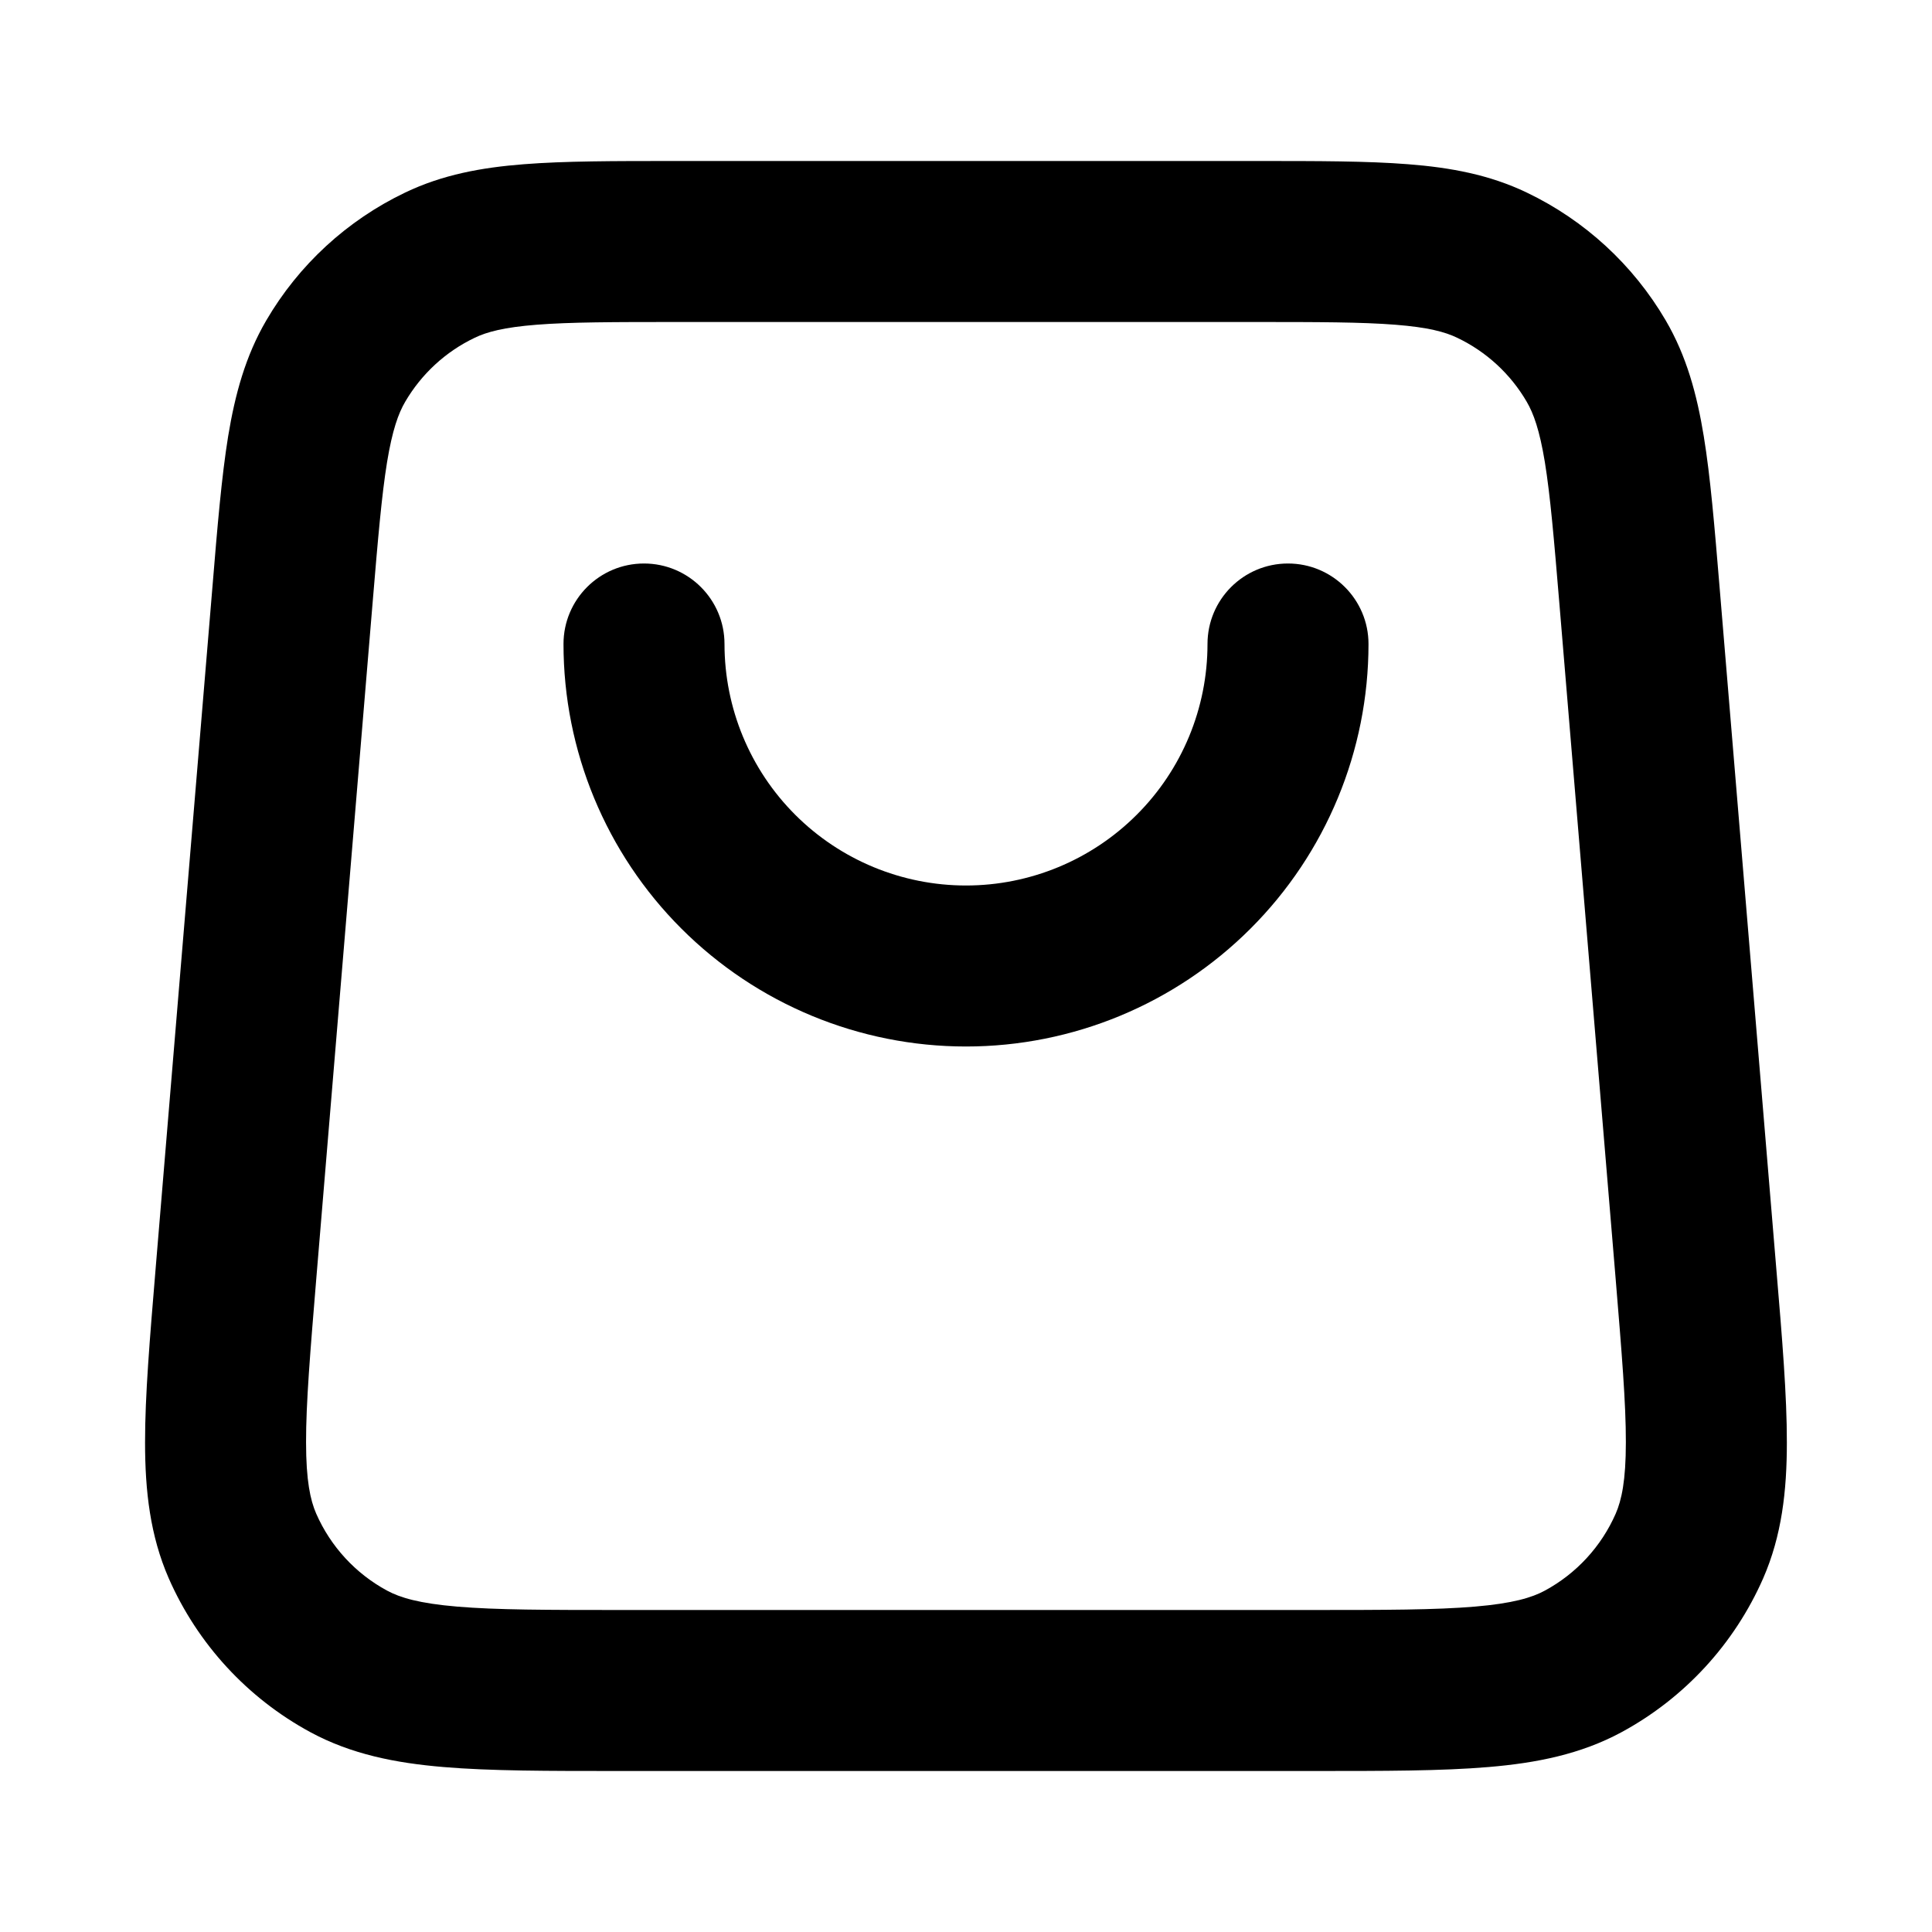 <svg xmlns="http://www.w3.org/2000/svg" width="24" height="24" viewBox="0 0 24 24">
  <defs/>
  <path d="M15.622,2 L15.622,2 C16.368,2 16.985,2 17.491,2.04 C18.018,2.081 18.503,2.17 18.966,2.392 C19.687,2.737 20.288,3.29 20.692,3.98 C20.951,4.423 21.08,4.899 21.165,5.42 C21.247,5.921 21.298,6.536 21.36,7.279 L22.066,15.762 C22.139,16.627 22.198,17.339 22.197,17.92 C22.197,18.52 22.134,19.077 21.903,19.606 C21.545,20.421 20.926,21.094 20.143,21.518 C19.636,21.792 19.086,21.901 18.488,21.951 C17.909,22 17.195,22 16.326,22 L7.673,22 C6.804,22 6.09,22 5.512,21.951 C4.913,21.901 4.363,21.792 3.856,21.518 C3.073,21.094 2.454,20.421 2.096,19.606 C1.865,19.077 1.802,18.52 1.802,17.92 C1.801,17.339 1.861,16.627 1.933,15.762 L1.933,15.761 L2.64,7.279 C2.701,6.536 2.753,5.921 2.834,5.42 C2.92,4.899 3.049,4.423 3.308,3.98 C3.711,3.29 4.312,2.737 5.033,2.392 C5.496,2.17 5.981,2.081 6.508,2.04 C7.014,2 7.631,2 8.377,2 L15.622,2 Z M6.665,4.034 C6.26,4.066 6.048,4.123 5.897,4.196 C5.536,4.368 5.236,4.645 5.034,4.99 C4.949,5.135 4.874,5.341 4.808,5.742 C4.741,6.156 4.695,6.692 4.629,7.484 L3.929,15.884 C3.853,16.804 3.801,17.431 3.802,17.917 C3.802,18.393 3.855,18.635 3.928,18.803 C4.107,19.211 4.416,19.547 4.808,19.759 C4.969,19.846 5.206,19.918 5.68,19.958 C6.164,19.999 6.794,20 7.716,20 L16.283,20 C17.205,20 17.835,19.999 18.32,19.958 C18.793,19.918 19.031,19.846 19.191,19.759 C19.583,19.547 19.892,19.211 20.071,18.803 C20.144,18.635 20.197,18.393 20.197,17.917 C20.198,17.431 20.146,16.804 20.07,15.884 L19.37,7.484 C19.304,6.692 19.258,6.156 19.191,5.742 C19.125,5.341 19.05,5.135 18.965,4.99 C18.764,4.645 18.463,4.368 18.102,4.196 C17.951,4.123 17.74,4.066 17.334,4.034 C16.916,4.001 16.378,4 15.583,4 L8.416,4 C7.621,4 7.083,4.001 6.665,4.034 Z M8,7 C8.552,7 9,7.448 9,8 C9,8.796 9.316,9.559 9.878,10.121 C10.441,10.684 11.204,11 12,11 C12.795,11 13.558,10.684 14.121,10.121 C14.684,9.559 15,8.796 15,8 C15,7.448 15.447,7 16,7 C16.552,7 17,7.448 17,8 C17,9.326 16.473,10.598 15.535,11.535 C14.597,12.473 13.326,13 12,13 C10.674,13 9.402,12.473 8.464,11.535 C7.526,10.598 7,9.326 7,8 C7,7.448 7.447,7 8,7 Z"/>
</svg>
